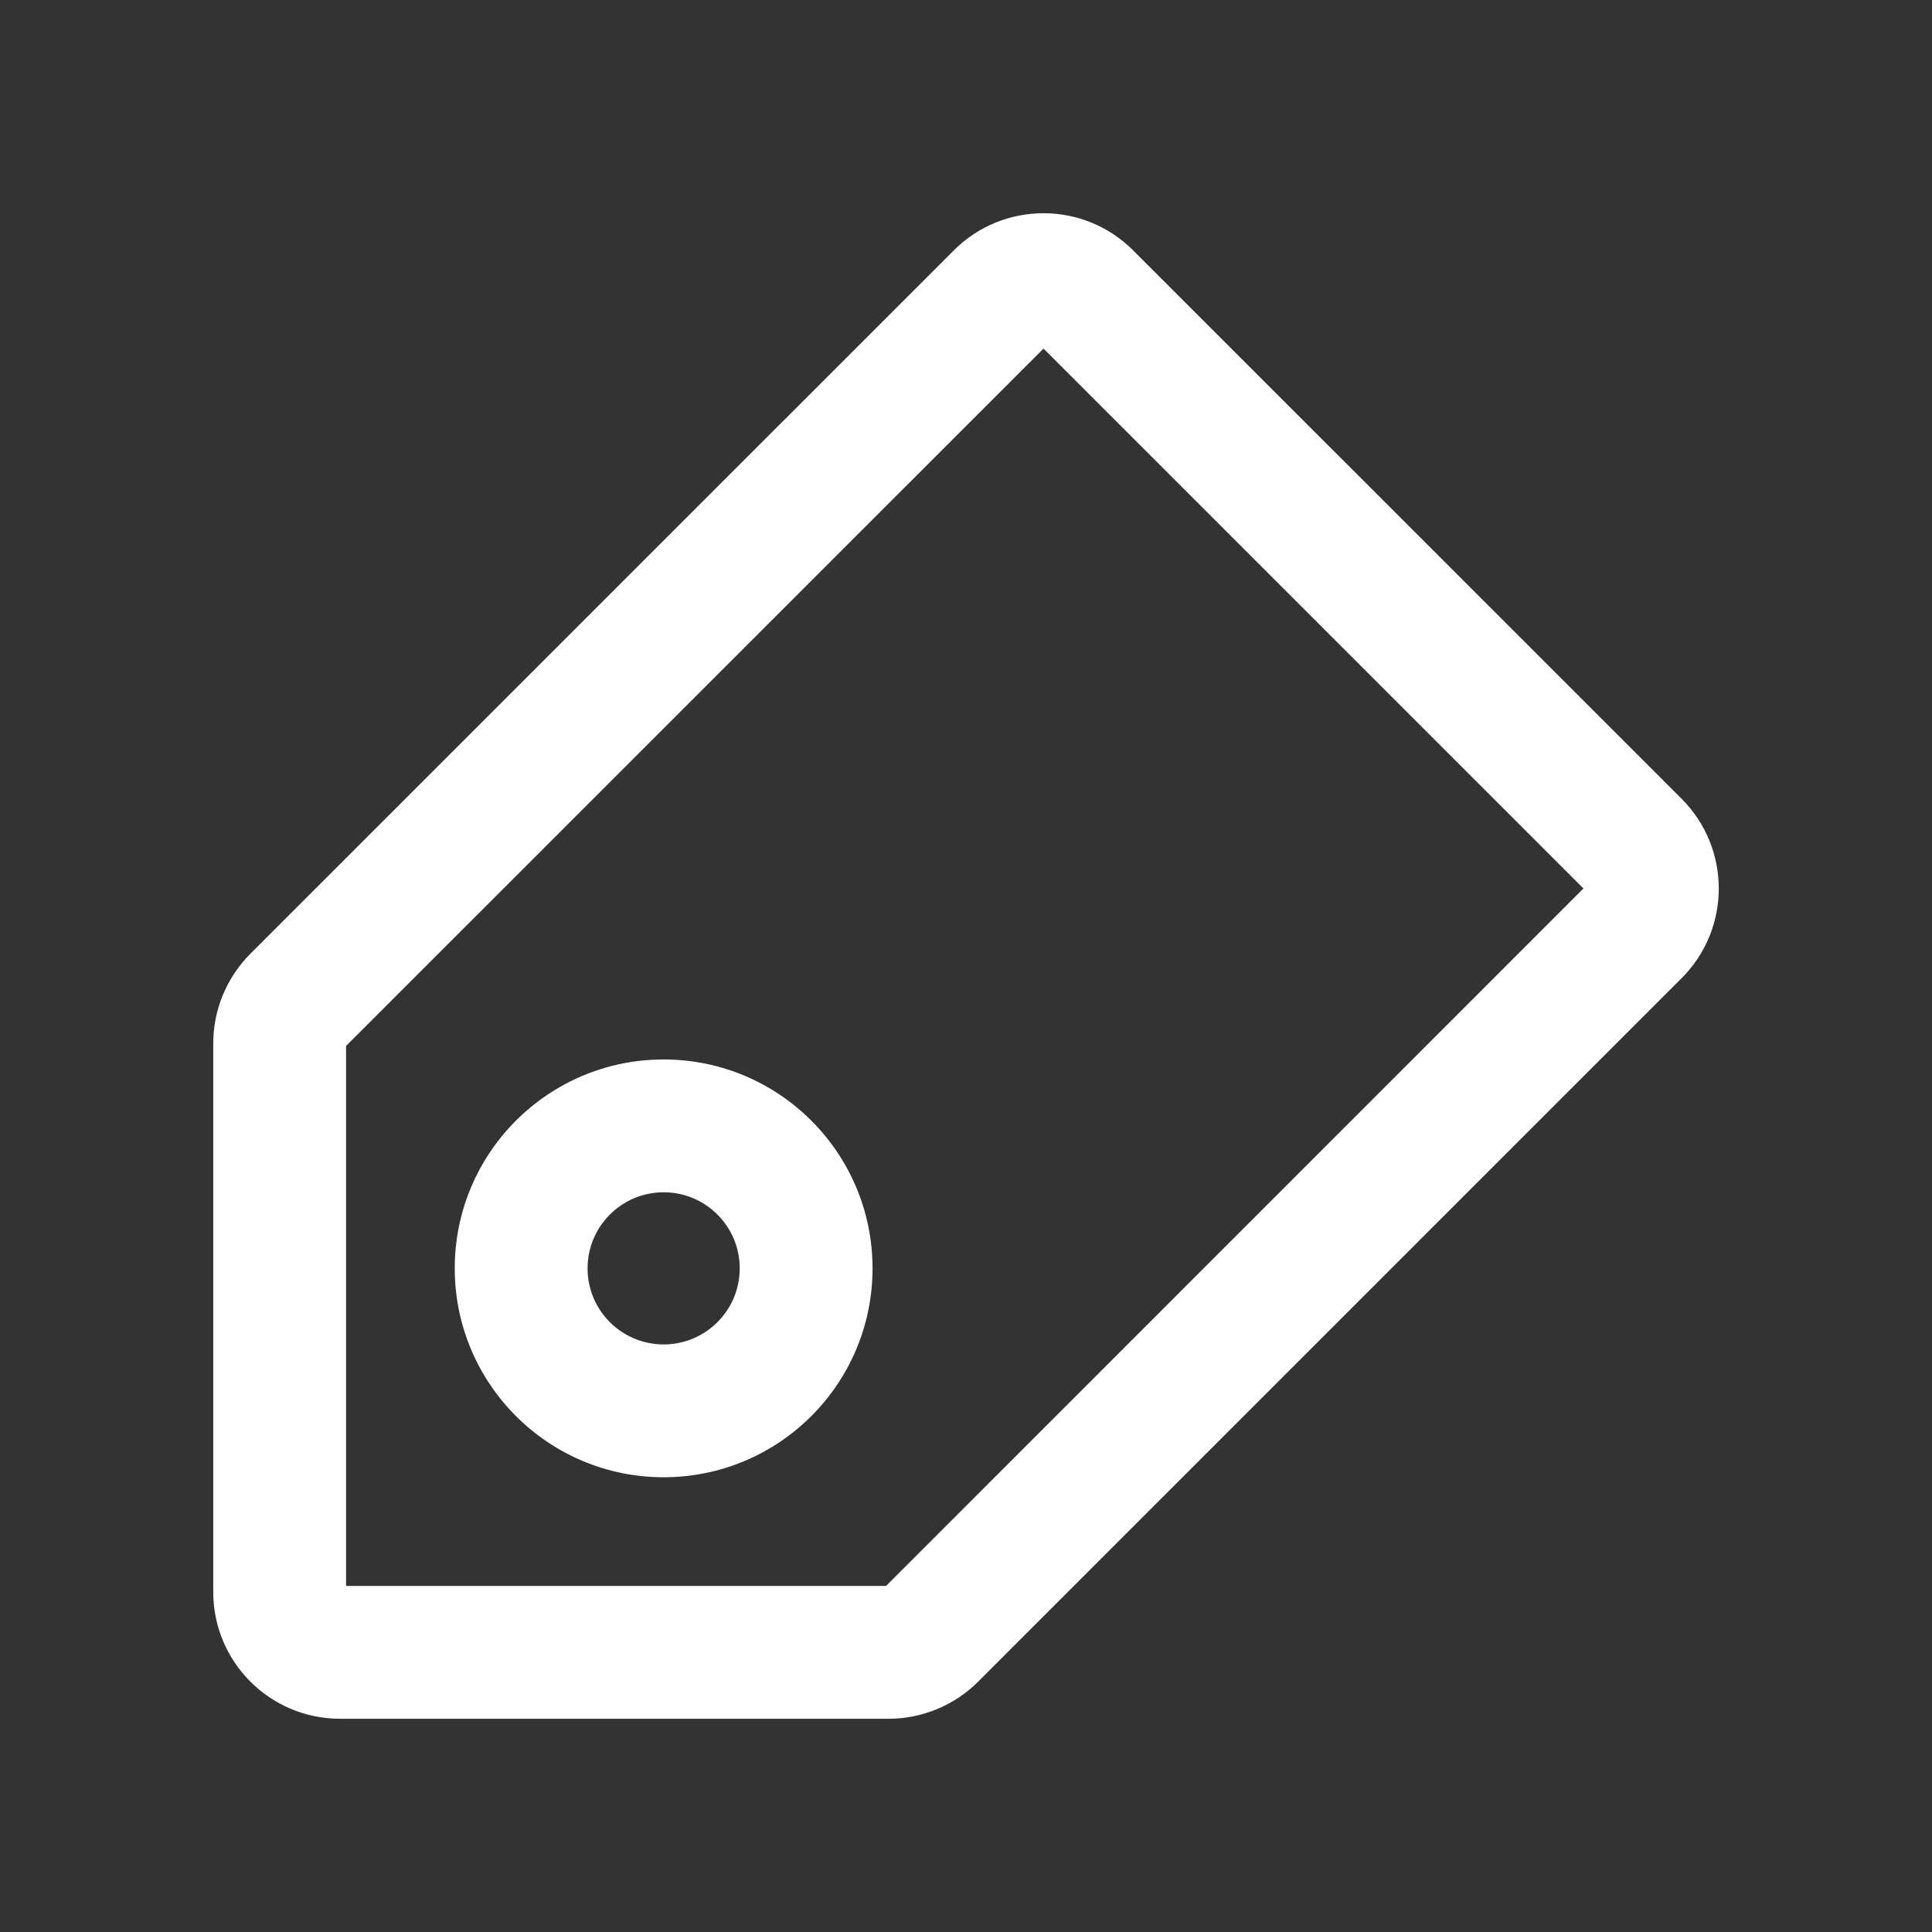 <svg width="24" height="24" viewBox="0 0 24 24" fill="none" xmlns="http://www.w3.org/2000/svg">
<rect x="0" y="0" width="24" height="24" fill="#333333" stroke="none"/>
<g id="Icon_Color">
<g id="Union">
<path fill-rule="evenodd" clip-rule="evenodd" d="M8.244 13.161C6.811 13.161 5.649 14.323 5.649 15.756C5.649 17.189 6.811 18.351 8.244 18.351C9.677 18.351 10.839 17.189 10.839 15.756C10.839 14.323 9.677 13.161 8.244 13.161ZM7.299 15.756C7.299 15.234 7.722 14.811 8.244 14.811C8.766 14.811 9.189 15.234 9.189 15.756C9.189 16.278 8.766 16.701 8.244 16.701C7.722 16.701 7.299 16.278 7.299 15.756Z" fill="white"/>
<path fill-rule="evenodd" clip-rule="evenodd" d="M14.076 3.11C13.461 2.495 12.464 2.495 11.849 3.11L3.11 11.848C2.815 12.144 2.649 12.544 2.649 12.962V19.776C2.649 20.646 3.354 21.351 4.224 21.351H11.038C11.455 21.351 11.856 21.185 12.151 20.89L20.89 12.151C21.505 11.536 21.505 10.539 20.89 9.923L14.076 3.11ZM4.299 12.993L12.963 4.33L19.67 11.037L11.007 19.701H4.299V12.993Z" fill="white"/>
</g>
</g>
</svg>
